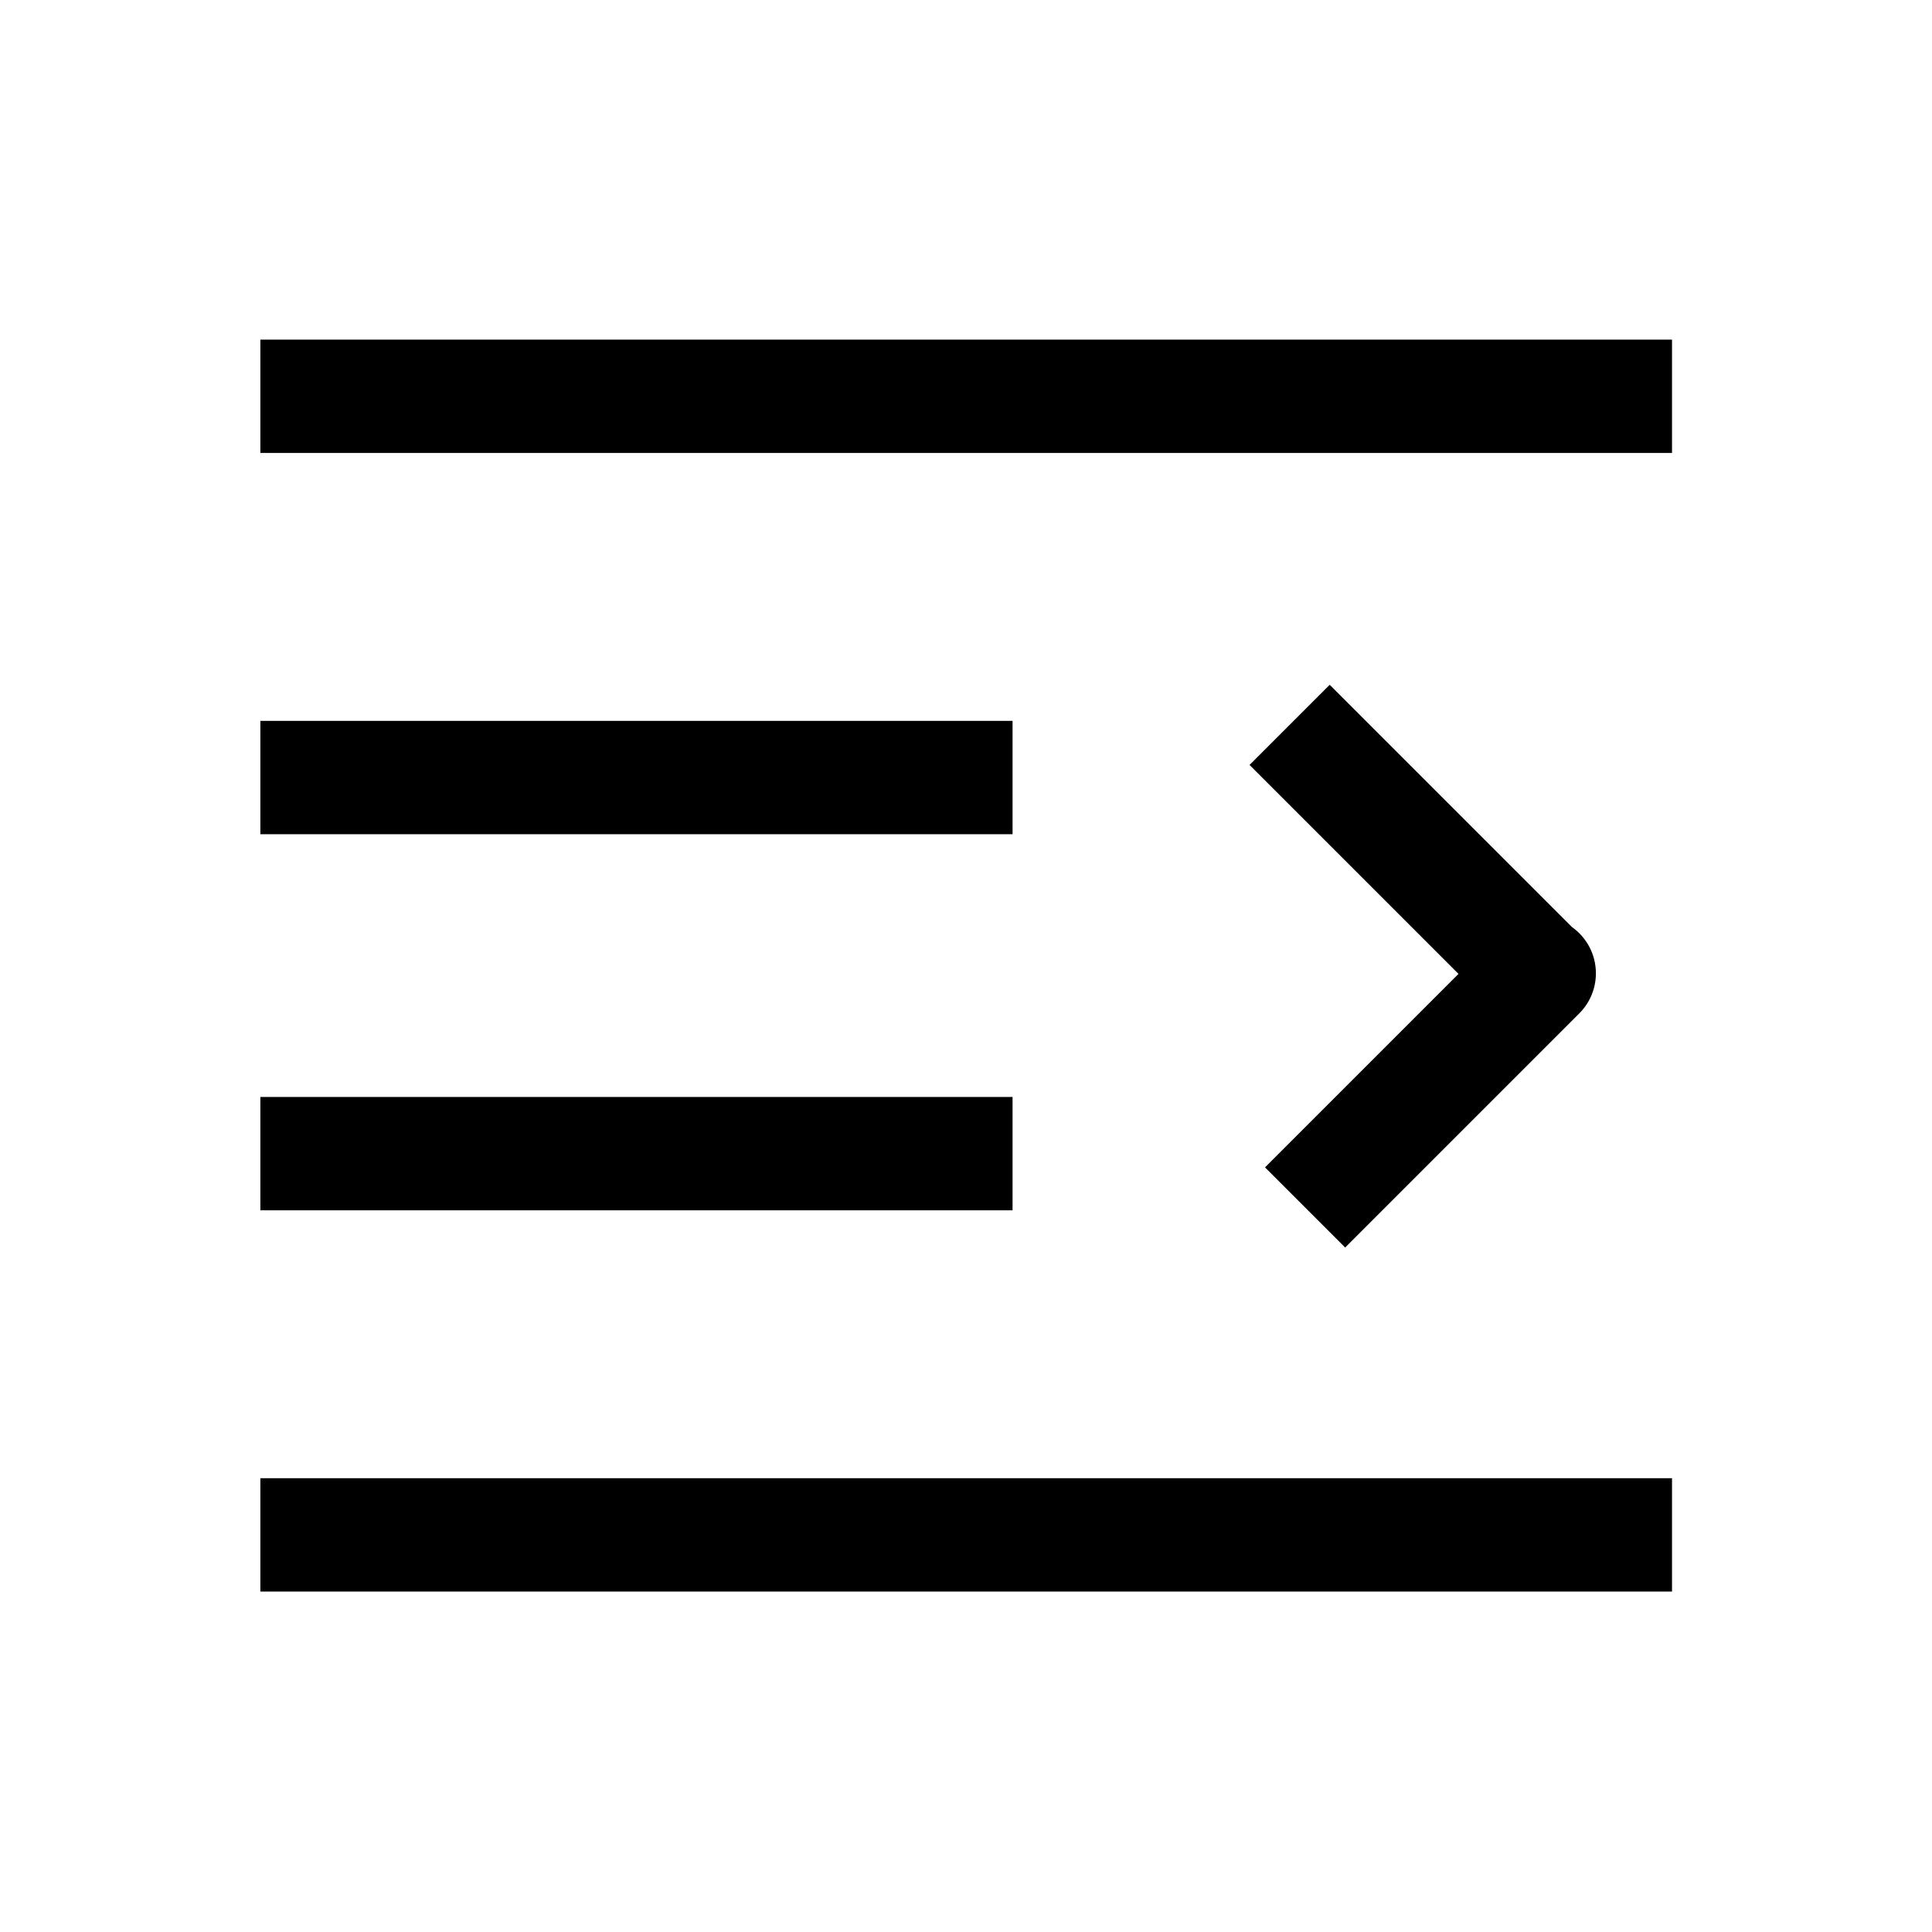 <svg t="1597373326966" class="icon" viewBox="0 0 1024 1024" version="1.1" xmlns="http://www.w3.org/2000/svg" p-id="5016" width="24" height="24"><path d="M138 783.477v60.075h748.203v-60.075H138z m566.767-420.522l-42.479 42.479 110.746 110.745L670.48 618.734l42.48 42.479 123.575-123.576c5.74-5.478 9.323-13.203 9.323-21.765 0-10.14-5.024-19.106-12.718-24.545L704.767 362.955zM138 581.408v60.075h398.677v-60.075H138z m0-199.339v60.075h398.677v-60.075H138zM138 180v60.075h748.203V180H138z" fill="#000000" p-id="5017"></path></svg>
